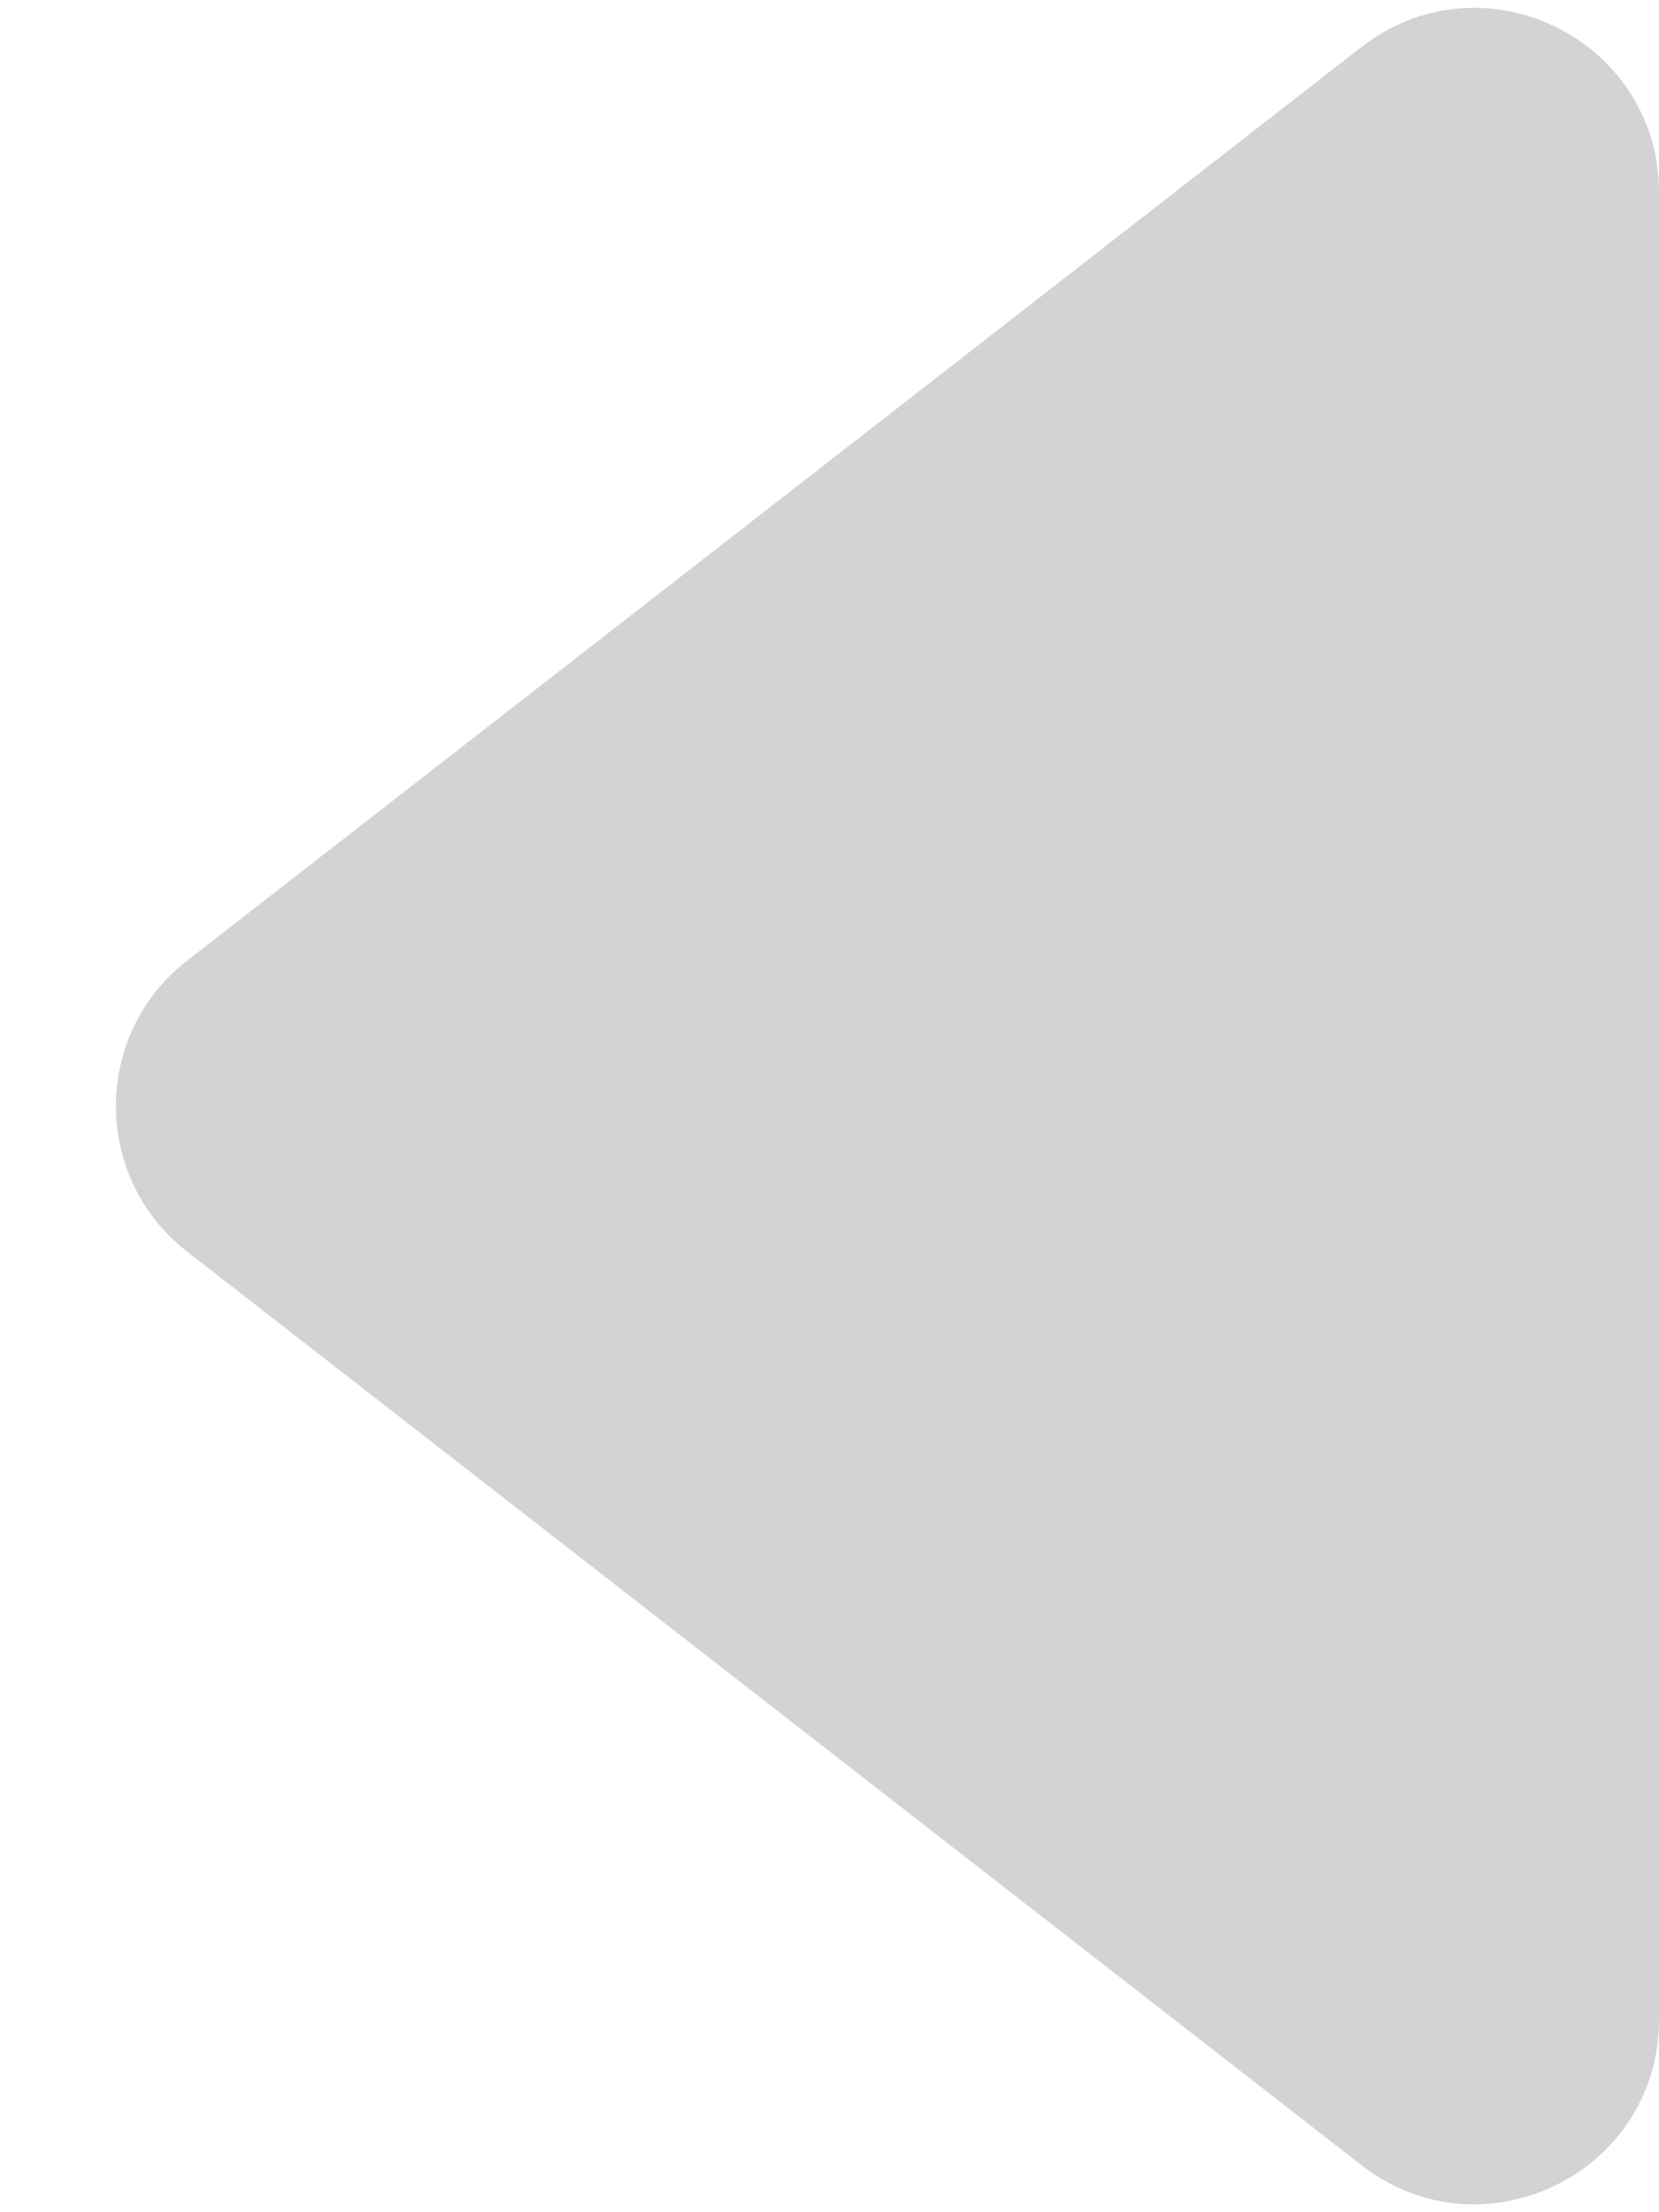 <svg width="9" height="12" viewBox="0 0 9 12" fill="none" xmlns="http://www.w3.org/2000/svg">
<path d="M1.015 5.211L7.386 0.255C8.043 -0.256 9 0.212 9 1.045V10.955C9 11.787 8.043 12.256 7.386 11.745L1.015 6.789C0.5 6.389 0.5 5.611 1.015 5.211Z" fill="#D3D3D3"/>
</svg>

